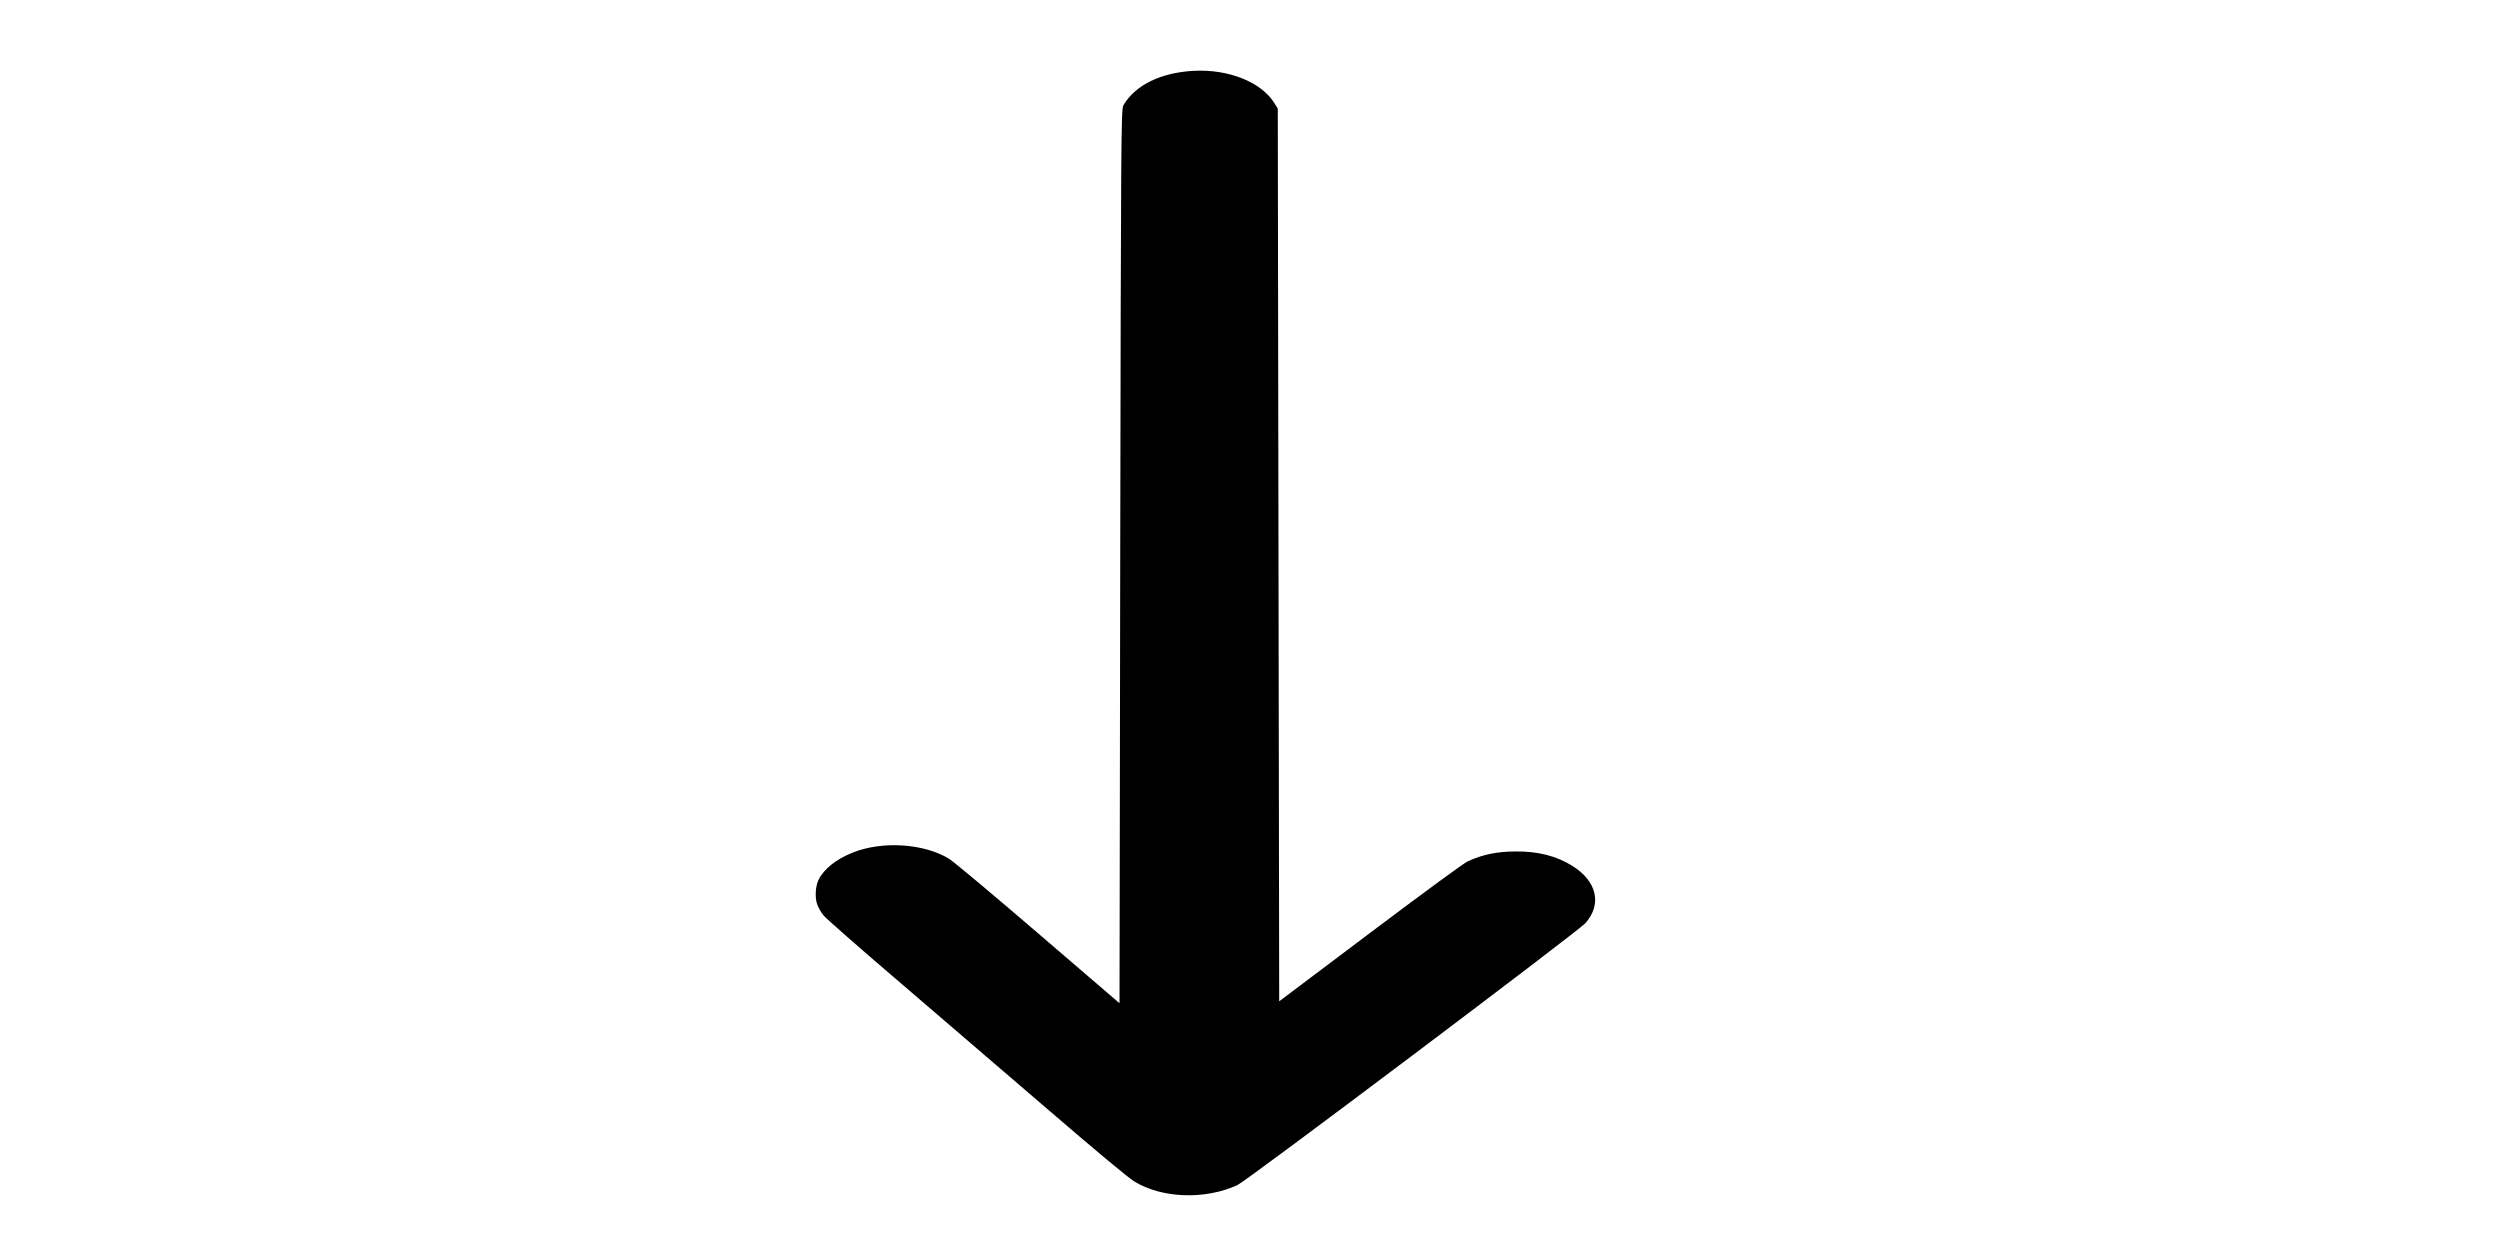 <?xml version="1.0" encoding="UTF-8" standalone="no"?>
<svg
   xmlns:dc="http://purl.org/dc/elements/1.1/"
   xmlns:cc="http://creativecommons.org/ns#"
   xmlns:rdf="http://www.w3.org/1999/02/22-rdf-syntax-ns#"
   xmlns:svg="http://www.w3.org/2000/svg"
   xmlns="http://www.w3.org/2000/svg"
   xmlns:sodipodi="http://sodipodi.sourceforge.net/DTD/sodipodi-0.dtd"
   xmlns:inkscape="http://www.inkscape.org/namespaces/inkscape"
   version="1.0"
   width="1280pt"
   height="640pt"
   viewBox="0 0 1280 640"
   preserveAspectRatio="xMidYMid meet"
   id="svg16"
   sodipodi:docname="fleche-bas.svg"
   inkscape:version="1.0.2 (e86c870879, 2021-01-15)">
  <defs
     id="defs20" />
  <sodipodi:namedview
     pagecolor="#ffffff"
     bordercolor="#666666"
     borderopacity="1"
     objecttolerance="10"
     gridtolerance="10"
     guidetolerance="10"
     inkscape:pageopacity="0"
     inkscape:pageshadow="2"
     inkscape:window-width="1920"
     inkscape:window-height="1001"
     id="namedview18"
     showgrid="false"
     inkscape:zoom="0.54375"
     inkscape:cx="853.33333"
     inkscape:cy="279.54023"
     inkscape:window-x="-9"
     inkscape:window-y="-9"
     inkscape:window-maximized="1"
     inkscape:current-layer="svg16" />
  <g
     transform="matrix(0,-0.045,-0.073,0,850.954,612.073)"
     fill="#000000"
     stroke="none"
     id="g14">
    <path
       d="m 3310,5925 c -36,-8 -92,-28 -125,-45 -33,-16 -352,-240 -710,-498 C 2118,5125 1465,4656 1025,4341 489,3957 203,3745 159,3701 -34,3507 -51,3203 119,2977 167,2912 3003,590 3097,538 c 216,-119 480,-82 655,93 111,111 164,239 162,394 -1,133 -35,235 -113,338 -22,29 -331,289 -814,685 l -778,637 5078,5 5078,5 59,22 c 241,91 391,319 372,563 -18,233 -162,415 -393,498 -45,16 -369,17 -5132,22 l -5084,5 794,570 c 445,319 818,594 849,625 176,177 206,470 70,678 -74,114 -185,200 -306,237 -72,23 -207,28 -284,10 z"
       id="path12" />
  </g>
</svg>
